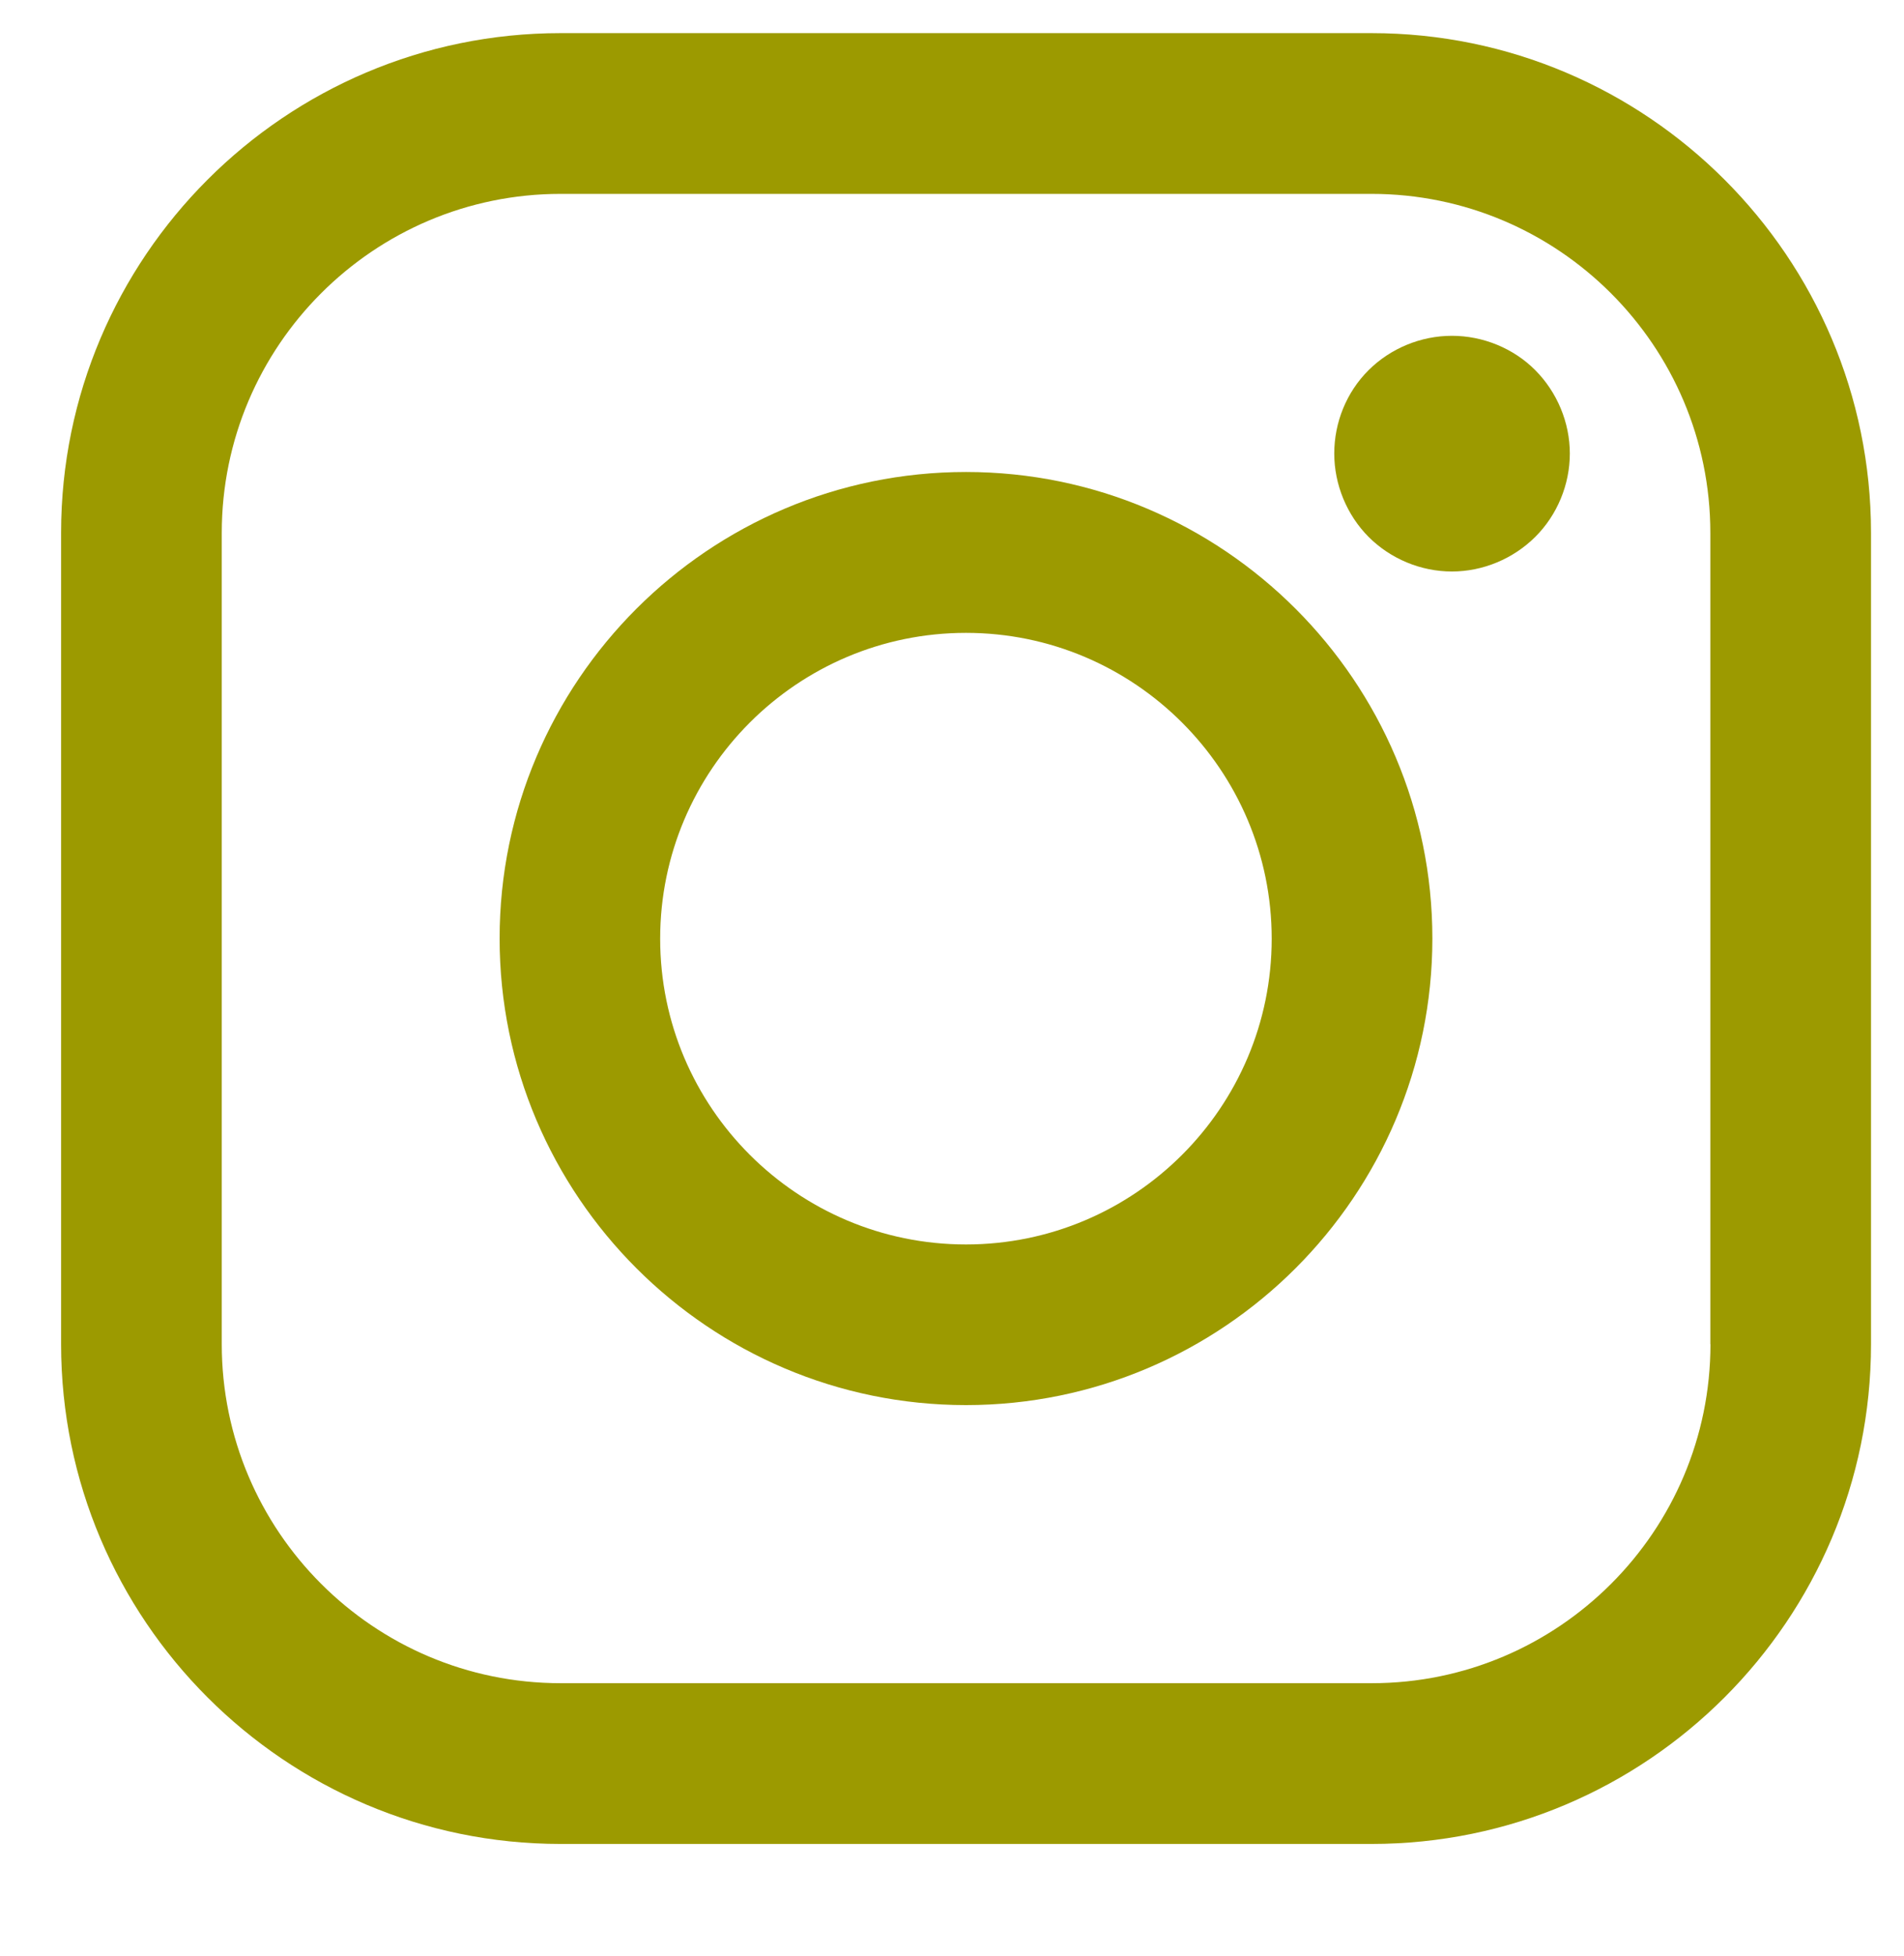 <?xml version="1.0" encoding="utf-8"?>
<!-- Generator: Adobe Illustrator 16.0.0, SVG Export Plug-In . SVG Version: 6.00 Build 0)  -->
<!DOCTYPE svg PUBLIC "-//W3C//DTD SVG 1.1//EN" "http://www.w3.org/Graphics/SVG/1.1/DTD/svg11.dtd">
<svg version="1.1" id="Layer_1" xmlns="http://www.w3.org/2000/svg" xmlns:xlink="http://www.w3.org/1999/xlink" x="0px" y="0px"
	 width="15.583px" height="16px" viewBox="0 0 15.583 16" enable-background="new 0 0 15.583 16" xml:space="preserve">
<g id="Layer_1_1_" display="none">
	<g display="inline">
		<path fill="#E7A723" d="M6.262,15.919c-3.344,0-6.066-2.719-6.066-6.062c0-3.343,2.723-6.063,6.066-6.063
			c0.939,0,1.842,0.209,2.68,0.622c0.26,0.126,0.365,0.439,0.238,0.697c-0.125,0.261-0.439,0.369-0.698,0.24
			c-0.695-0.342-1.441-0.515-2.22-0.515c-2.77,0-5.023,2.252-5.023,5.02c0,2.771,2.254,5.021,5.023,5.021
			c2.771,0,5.025-2.252,5.025-5.021c0-0.883-0.232-1.749-0.672-2.502c-0.146-0.25-0.064-0.568,0.188-0.713
			c0.25-0.144,0.566-0.061,0.713,0.189c0.529,0.916,0.813,1.964,0.813,3.026C12.331,13.203,9.607,15.919,6.262,15.919z"/>
	</g>
	<path display="inline" fill="#E7A723" d="M11.803,3.688c-0.229-0.177-0.557-0.135-0.732,0.091l-5.529,7.1L4.438,8.77
		C4.307,8.514,3.99,8.417,3.734,8.548c-0.255,0.134-0.353,0.449-0.22,0.703l1.479,2.826c0,0.002,0.002,0.002,0.004,0.004
		c0.033,0.063,0.078,0.119,0.137,0.166c0.012,0.01,0.027,0.012,0.039,0.021c0.016,0.01,0.029-0.078,0.045-0.064
		c0.076,0.037,0.168,0.061,0.25,0.061L5.454,12.17c0.002,0,0.002,0,0.002,0c0.004,0,0.008,0.092,0.012,0.092
		c0.076-0.002,0.15,0.029,0.219-0.006c0.004,0,0.006,0.021,0.01,0.021c0.066-0.032,0.121-0.067,0.164-0.125
		c0.002-0.002,0.004,0.005,0.006,0.002l6.027-7.733C12.07,4.191,12.029,3.866,11.803,3.688z"/>
</g>
<g id="Layer_2" display="none">
	<path display="inline" fill="#EEA421" d="M-0.054,15.71c0-2.899,2.351-5.252,5.252-5.252c2.9,0,5.251,2.353,5.251,5.252"/>
	<circle display="inline" fill="#EEA421" cx="4.696" cy="6.167" r="2.375"/>
</g>
<g id="Layer_3" display="none">
	<g display="inline">
		<g>
			<path fill="#E7A723" d="M11.232,5.11c0,0.605-0.002,1.219,0,1.832c0.002,0.107-0.034,0.157-0.147,0.156
				c-0.608-0.002-1.228,0-1.942,0c0.228-0.215,0.362-0.373,0.53-0.504C9.872,6.438,9.81,6.344,9.65,6.202
				C7.643,4.427,4.561,4.594,2.78,6.584c-0.805,0.899-1.221,1.955-1.258,3.16c-0.013,0.383-0.188,0.6-0.489,0.6
				c-0.313,0-0.491-0.229-0.487-0.629c0.025-2.826,2.269-5.324,5.076-5.66c1.818-0.22,3.404,0.283,4.759,1.508
				c0.137,0.123,0.209,0.133,0.33-0.006c0.141-0.163,0.305-0.307,0.461-0.458C11.176,5.094,11.191,5.101,11.232,5.11z"/>
			<path fill="#E7A723" d="M1.92,11.902c0.006,0.271-0.206,0.496-0.48,0.496C1.169,12.4,0.943,12.175,0.945,11.91
				c0.003-0.252,0.221-0.475,0.473-0.484C1.687,11.412,1.915,11.626,1.92,11.902z"/>
			<path fill="#E7A723" d="M2.614,14.146c-0.263,0.008-0.5-0.228-0.502-0.486c-0.002-0.256,0.205-0.475,0.464-0.486
				c0.278-0.014,0.502,0.188,0.511,0.465C3.096,13.91,2.881,14.141,2.614,14.146z"/>
			<path fill="#E7A723" d="M10.188,14.146c-0.268-0.012-0.479-0.238-0.469-0.519c0.012-0.271,0.234-0.476,0.514-0.459
				c0.258,0.019,0.467,0.236,0.461,0.488C10.689,13.925,10.45,14.158,10.188,14.146z"/>
			<path fill="#E7A723" d="M4.334,15.313c-0.269-0.006-0.482-0.23-0.475-0.51c0.01-0.275,0.23-0.478,0.511-0.464
				c0.259,0.013,0.466,0.228,0.465,0.481C4.833,15.085,4.594,15.318,4.334,15.313z"/>
			<path fill="#E7A723" d="M8.943,14.83c-0.004,0.268-0.235,0.494-0.5,0.486c-0.266-0.008-0.486-0.244-0.477-0.516
				c0.012-0.261,0.223-0.462,0.484-0.466C8.727,14.339,8.945,14.557,8.943,14.83z"/>
			<path fill="#E7A723" d="M6.404,15.716c-0.269,0.002-0.495-0.223-0.492-0.491c0.002-0.271,0.231-0.49,0.5-0.479
				c0.259,0.008,0.466,0.217,0.472,0.479C6.89,15.492,6.674,15.714,6.404,15.716z"/>
		</g>
		<path fill="#E7A723" d="M9.165,11.02l0.002-0.002l-0.063-0.021c-0.016-0.006-0.021-0.017-0.037-0.021
			c-0.008-0.004-0.02-0.007-0.023-0.01l-0.959-0.385l-0.049-0.01c-0.023-0.01-0.047-0.014-0.07-0.021L7.89,10.534l-0.01,0.014
			c-0.219-0.018-0.412,0.07-0.574,0.328c-0.116,0.187-0.239,0.146-0.393,0.029c-0.514-0.393-0.981-0.82-1.382-1.324
			C5.155,9.125,5.149,9.115,5.572,8.71C5.658,8.628,5.692,8.55,5.7,8.466l0.013-0.02L5.685,8.371
			C5.678,8.333,5.686,8.306,5.668,8.265C5.614,8.138,5.563,8.01,5.511,7.881l-0.17-0.48C5.323,7.345,5.301,7.29,5.285,7.233
			C5.281,7.219,5.274,7.212,5.27,7.2L5.241,7.12L5.238,7.13C5.149,6.956,5.007,6.933,4.802,6.97
			C3.667,7.175,3.051,8.438,3.625,9.458c0.75,1.332,1.808,2.373,3.131,3.142c0.256,0.147,0.539,0.225,0.837,0.217
			c0.865-0.004,1.611-0.678,1.678-1.508C9.284,11.171,9.264,11.082,9.165,11.02z"/>
	</g>
</g>
<g>
	<path fill="#9C9A00" d="M11.225,0.271H4.588C2.334,0.271,0.5,2.105,0.5,4.359v6.637c0,2.254,1.834,4.088,4.088,4.088h6.637
		c2.254,0,4.088-1.834,4.088-4.088V4.359C15.313,2.105,13.479,0.271,11.225,0.271z M13.999,10.996c0,1.529-1.244,2.773-2.771,2.773
		h-6.64c-1.529,0-2.773-1.244-2.773-2.773V4.359c0-1.529,1.244-2.773,2.773-2.773h6.637c1.529,0,2.773,1.244,2.773,2.773V10.996
		L13.999,10.996z"/>
	<path fill="#9C9A00" d="M7.906,3.861c-2.104,0-3.817,1.712-3.817,3.816c0,2.104,1.713,3.817,3.817,3.817
		c2.104,0,3.817-1.713,3.817-3.817C11.723,5.573,10.01,3.861,7.906,3.861z M7.906,10.18c-1.38,0-2.503-1.121-2.503-2.501
		s1.123-2.502,2.503-2.502c1.379,0,2.502,1.122,2.502,2.502S9.286,10.18,7.906,10.18z"/>
	<path fill="#9C9A00" d="M11.883,2.747c-0.254,0-0.502,0.102-0.682,0.281C11.02,3.208,10.92,3.456,10.92,3.71
		s0.103,0.503,0.281,0.682c0.18,0.18,0.428,0.283,0.682,0.283s0.502-0.104,0.682-0.283s0.283-0.428,0.283-0.682
		s-0.104-0.502-0.283-0.682C12.387,2.849,12.137,2.747,11.883,2.747z"/>
</g>
</svg>

